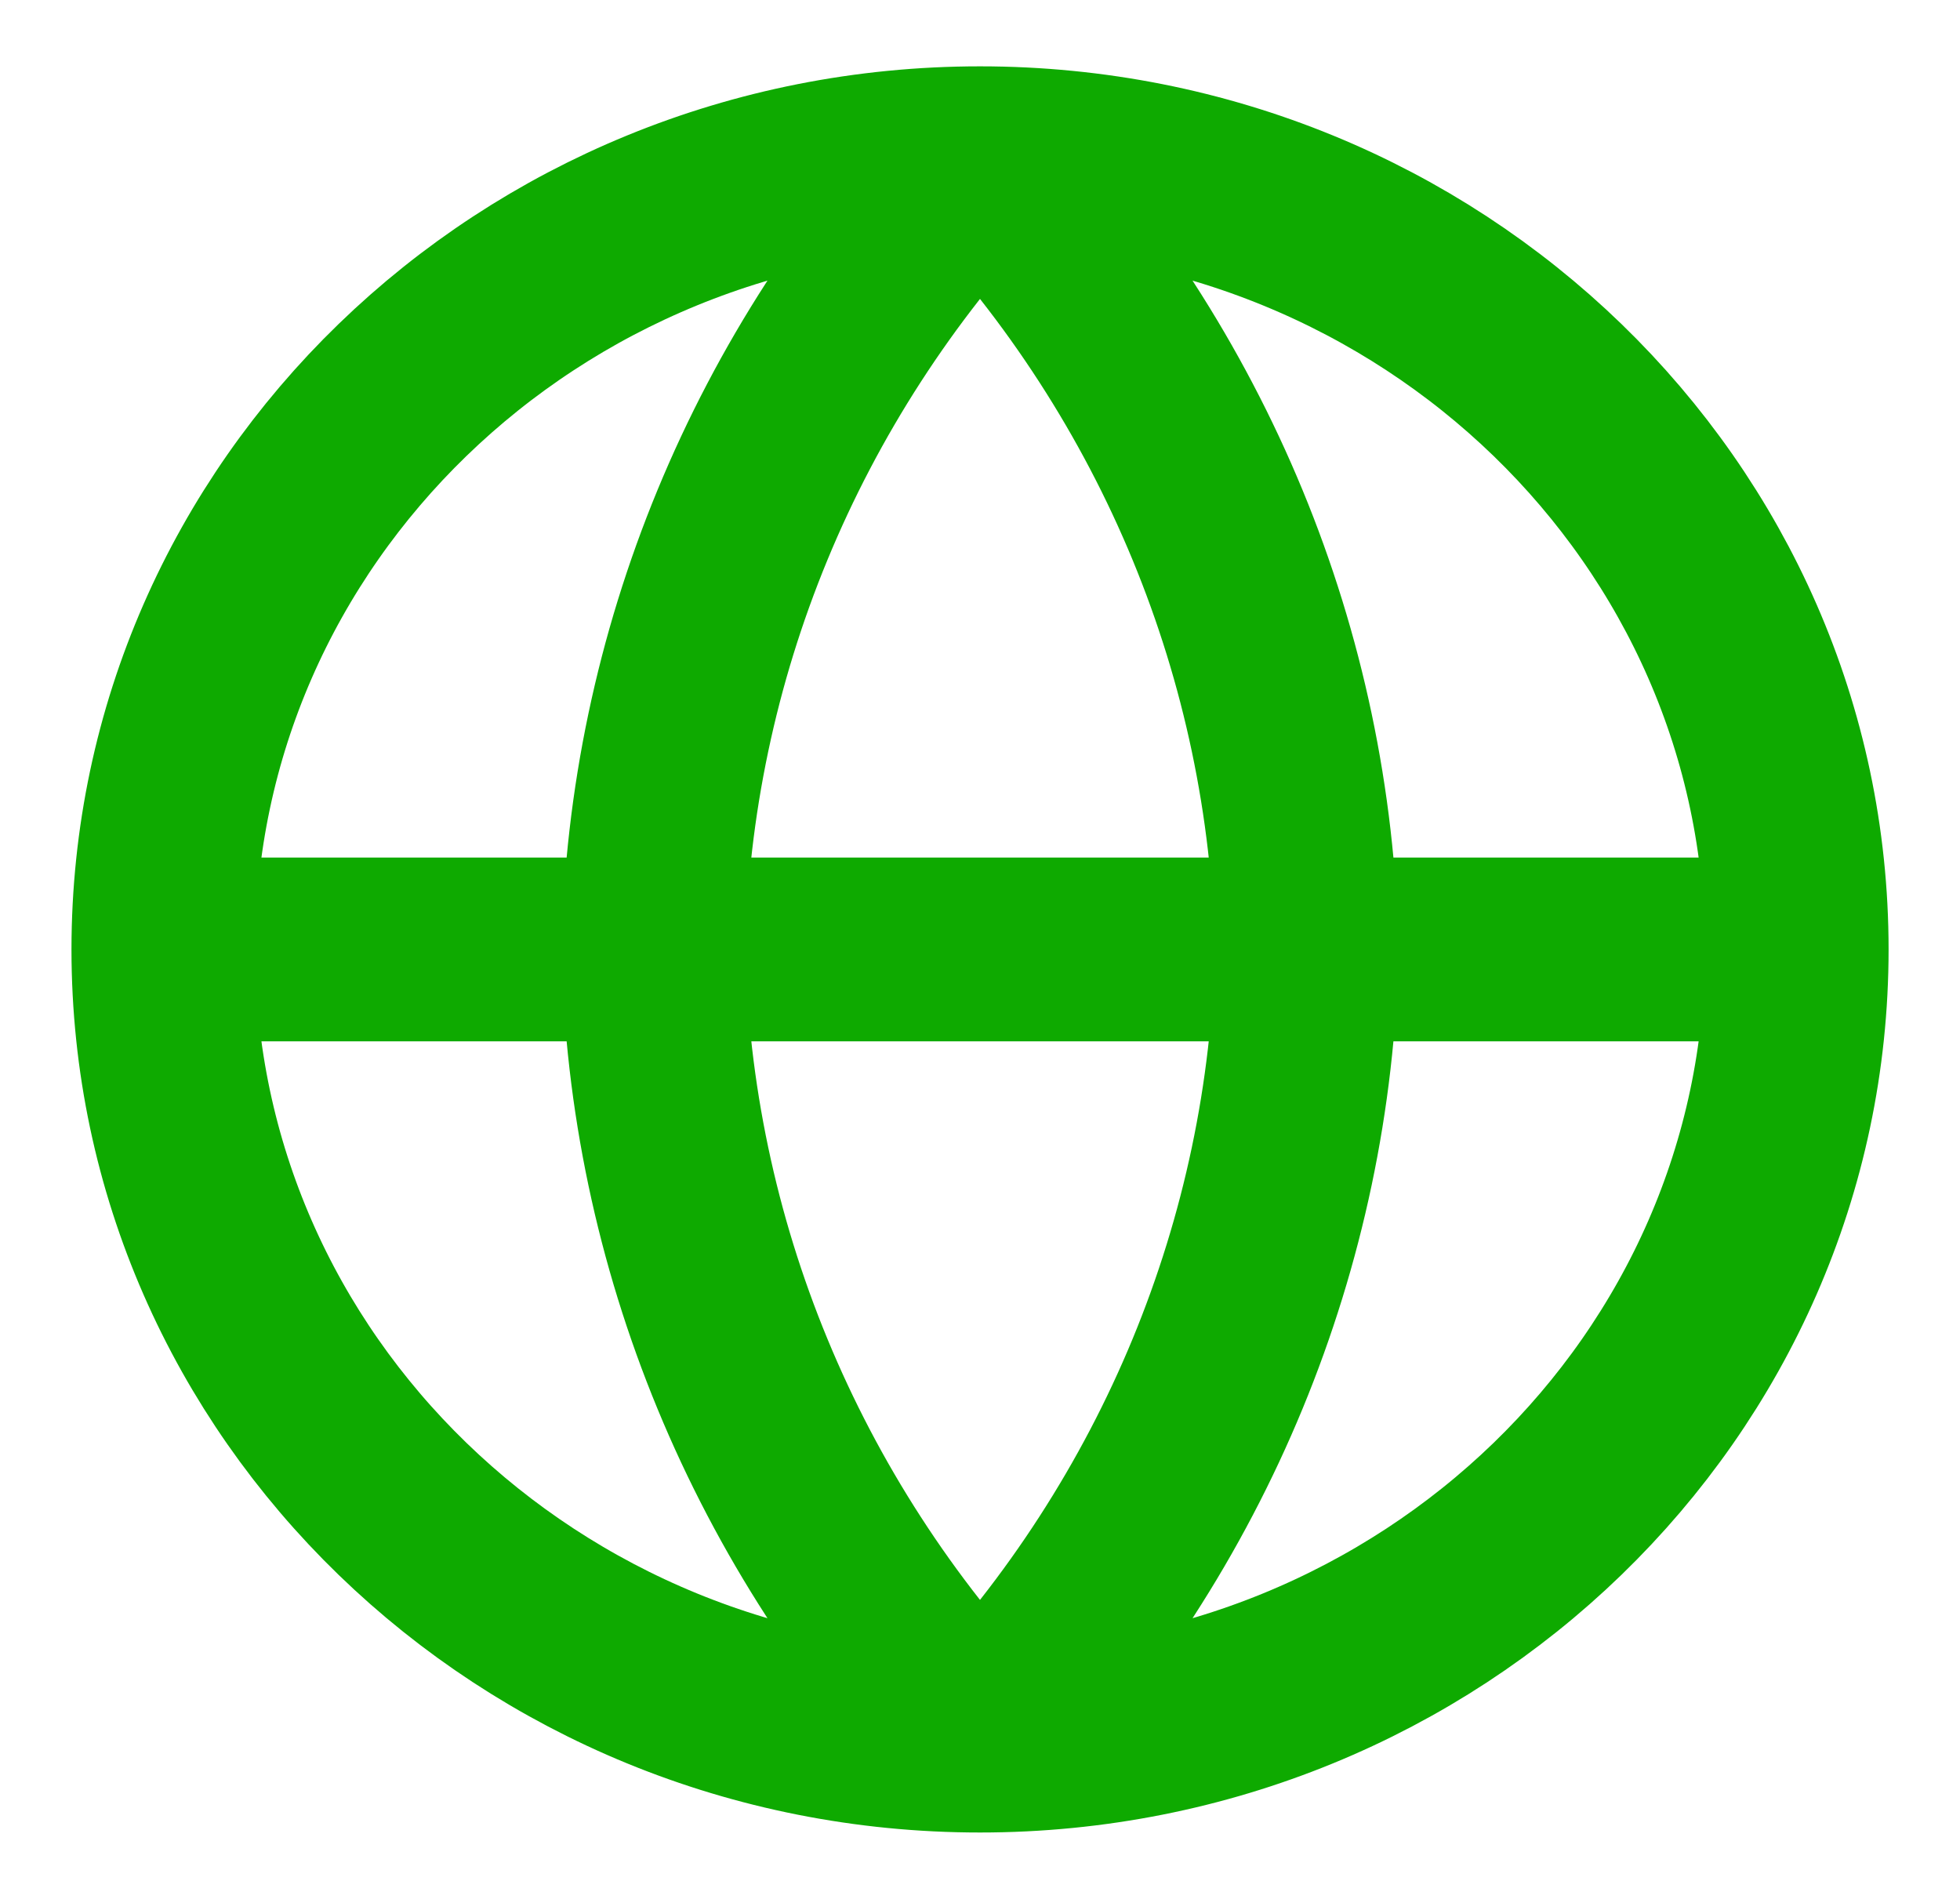 <svg width="32" height="31" viewBox="0 0 32 31" fill="none" xmlns="http://www.w3.org/2000/svg">
<path d="M29.334 15.5C29.334 22.633 23.364 28.416 16 28.416M29.334 15.5C29.334 8.366 23.364 2.583 16 2.583M29.334 15.5H2.667M16 28.416C8.637 28.416 2.667 22.633 2.667 15.5M16 28.416C19.335 24.879 21.231 20.289 21.334 15.5C21.231 10.71 19.335 6.12 16 2.583M16 28.416C12.665 24.879 10.77 20.289 10.667 15.5C10.77 10.71 12.665 6.12 16 2.583M2.667 15.5C2.667 8.366 8.637 2.583 16 2.583" stroke="#0EAA00" stroke-width="3" stroke-linecap="round" stroke-linejoin="round"/>
</svg>
